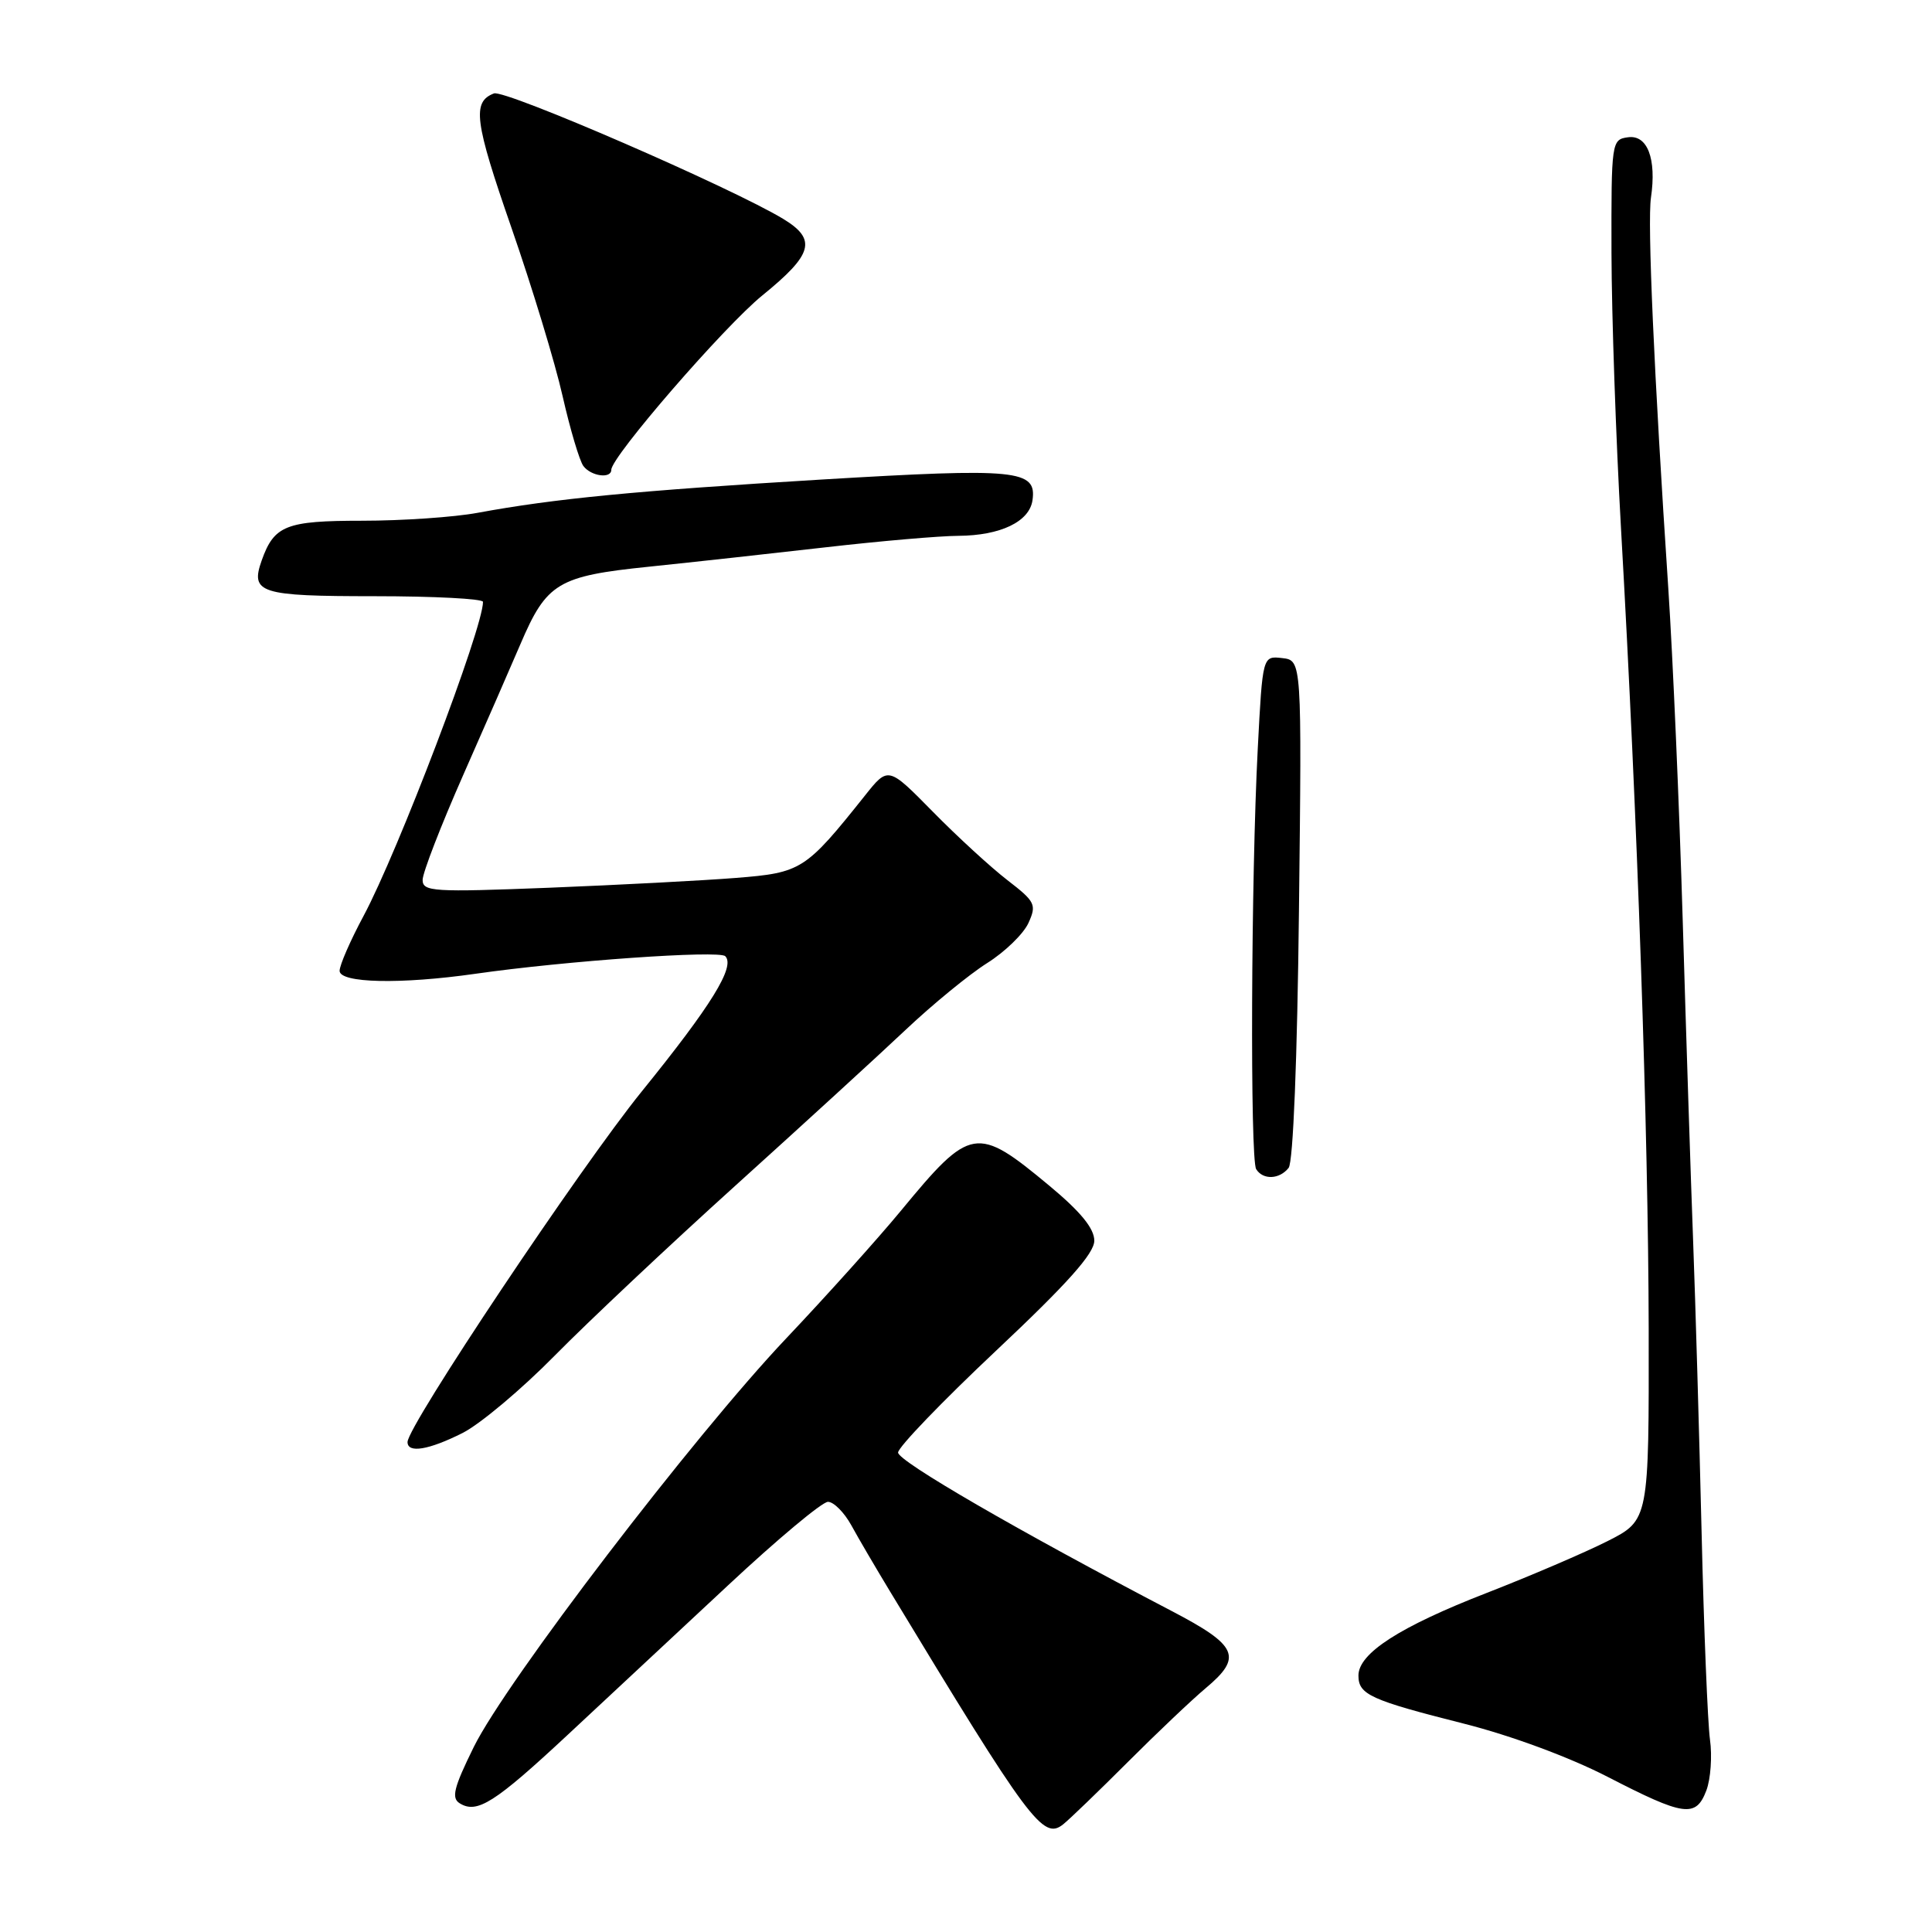 <?xml version="1.0" encoding="UTF-8" standalone="no"?>
<!DOCTYPE svg PUBLIC "-//W3C//DTD SVG 1.1//EN" "http://www.w3.org/Graphics/SVG/1.1/DTD/svg11.dtd" >
<svg xmlns="http://www.w3.org/2000/svg" xmlns:xlink="http://www.w3.org/1999/xlink" version="1.1" viewBox="0 0 256 256">
 <g >
 <path fill="currentColor"
d=" M 149.46 233.46 C 153.33 229.59 157.96 225.20 159.75 223.70 C 164.70 219.56 164.03 218.05 155.24 213.46 C 134.95 202.86 119.00 193.62 119.00 192.47 C 119.00 191.77 124.85 185.69 132.00 178.96 C 141.44 170.08 145.00 166.09 145.00 164.40 C 145.00 162.78 143.20 160.57 139.05 157.12 C 129.38 149.08 128.63 149.21 119.35 160.46 C 116.32 164.13 109.49 171.73 104.17 177.35 C 91.95 190.25 67.07 222.79 62.78 231.48 C 60.12 236.88 59.78 238.25 60.92 238.95 C 63.21 240.37 65.55 238.89 75.26 229.84 C 80.34 225.11 89.86 216.23 96.41 210.12 C 102.96 204.00 108.94 199.00 109.71 199.00 C 110.47 199.00 111.86 200.40 112.80 202.10 C 113.73 203.81 116.04 207.74 117.92 210.85 C 136.45 241.48 138.22 243.86 140.88 241.73 C 141.73 241.05 145.59 237.33 149.46 233.46 Z  M 226.10 237.25 C 226.67 235.74 226.89 232.70 226.58 230.50 C 226.28 228.30 225.77 215.93 225.47 203.00 C 225.16 190.07 224.66 172.75 224.35 164.50 C 224.04 156.25 223.42 137.12 222.97 122.00 C 222.52 106.88 221.66 87.08 221.06 78.00 C 219.16 49.42 218.28 29.46 218.76 26.19 C 219.52 21.03 218.29 17.82 215.71 18.19 C 213.54 18.49 213.50 18.77 213.53 33.50 C 213.55 41.75 214.12 58.17 214.79 70.00 C 216.98 108.56 218.41 149.99 218.46 175.96 C 218.50 201.42 218.50 201.42 213.00 204.21 C 209.97 205.74 202.78 208.82 197.00 211.07 C 185.47 215.55 180.00 219.07 180.00 222.02 C 180.00 224.54 181.57 225.26 194.00 228.40 C 200.21 229.97 207.97 232.84 213.00 235.43 C 223.18 240.68 224.71 240.89 226.10 237.25 Z  M 61.29 189.88 C 63.61 188.71 69.10 184.10 73.50 179.63 C 77.90 175.16 88.70 165.00 97.50 157.05 C 106.30 149.10 116.42 139.84 120.00 136.46 C 123.58 133.08 128.43 129.11 130.79 127.62 C 133.15 126.14 135.61 123.75 136.27 122.31 C 137.38 119.87 137.19 119.48 133.48 116.62 C 131.29 114.93 126.84 110.85 123.60 107.55 C 117.69 101.54 117.69 101.54 114.60 105.43 C 106.72 115.31 106.20 115.64 97.50 116.33 C 93.10 116.68 81.96 117.26 72.75 117.63 C 57.39 118.23 56.00 118.15 56.00 116.59 C 56.00 115.65 58.42 109.40 61.38 102.69 C 64.34 95.99 67.75 88.18 68.96 85.35 C 72.43 77.23 73.92 76.33 86.00 75.09 C 91.78 74.49 102.35 73.33 109.50 72.51 C 116.65 71.69 124.53 71.01 127.00 71.00 C 132.57 70.96 136.40 69.13 136.81 66.29 C 137.39 62.24 134.84 61.99 108.89 63.54 C 84.20 65.03 73.54 66.06 63.29 67.95 C 60.18 68.53 53.29 69.00 47.97 69.00 C 37.89 69.00 36.33 69.62 34.68 74.25 C 33.14 78.59 34.42 79.00 49.61 79.00 C 57.52 79.00 64.00 79.34 64.00 79.75 C 64.00 83.26 52.74 112.85 48.16 121.39 C 46.42 124.63 45.00 127.89 45.00 128.64 C 45.00 130.27 53.08 130.45 63.00 129.03 C 74.93 127.32 95.29 125.89 96.10 126.70 C 97.46 128.06 94.27 133.22 85.03 144.63 C 76.87 154.71 54.00 188.94 54.00 191.08 C 54.00 192.60 56.82 192.13 61.29 189.88 Z  M 170.75 154.75 C 171.35 154.00 171.90 140.33 172.12 120.50 C 172.50 87.50 172.50 87.50 169.90 87.20 C 167.30 86.90 167.30 86.90 166.66 99.20 C 165.77 116.20 165.63 153.60 166.45 154.92 C 167.35 156.37 169.53 156.29 170.75 154.75 Z  M 81.00 62.25 C 81.00 60.52 95.97 43.24 101.02 39.14 C 107.72 33.70 108.26 31.74 103.82 29.03 C 97.05 24.91 66.90 11.82 65.45 12.38 C 62.53 13.50 62.87 16.08 67.78 30.21 C 70.51 38.07 73.56 48.10 74.55 52.50 C 75.55 56.90 76.79 61.06 77.30 61.75 C 78.32 63.11 81.00 63.47 81.00 62.25 Z "/>
</g>
</svg>